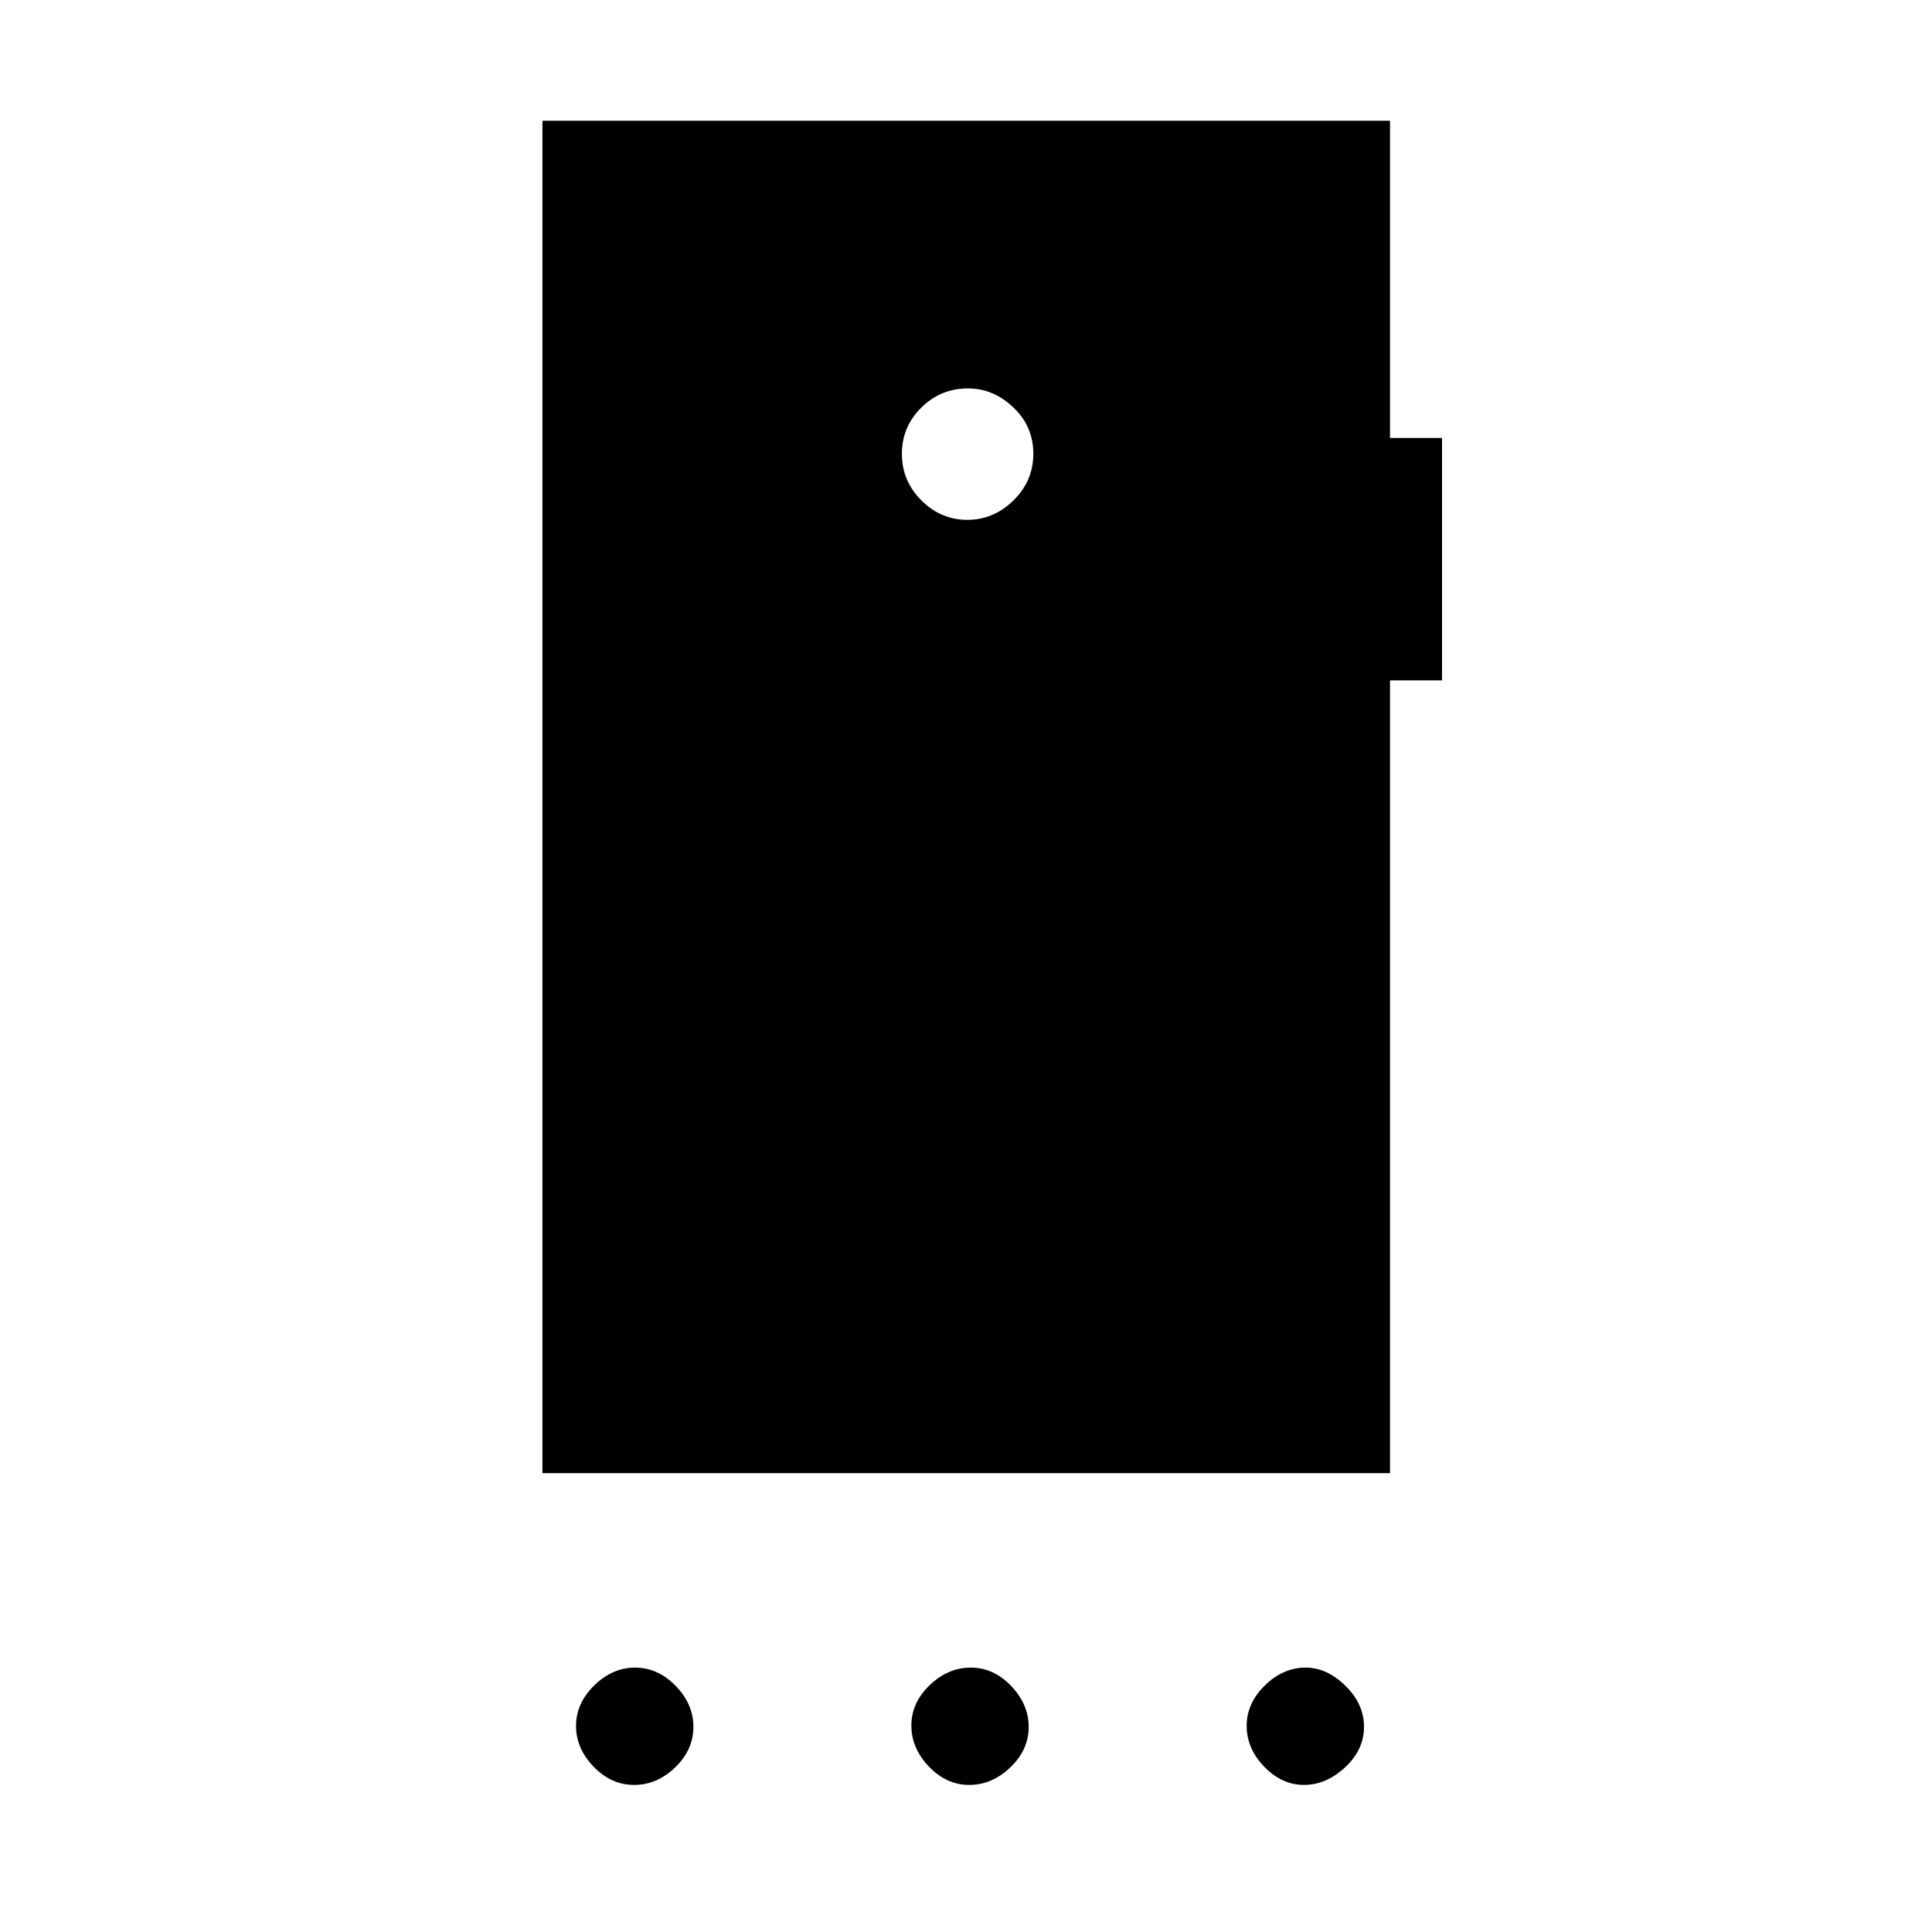 <svg xmlns="http://www.w3.org/2000/svg" height="48" viewBox="0 -960 960 960" width="48"><path d="M315.08-73.08q-11.39 0-20.12-9.06-8.73-9.05-8.73-20.28 0-11.27 9.06-20.12 9.06-8.84 20.29-8.84 11.27 0 20.11 9.03 8.85 9.04 8.85 20.43 0 11.38-9.04 20.11-9.04 8.73-20.42 8.73Zm166.54 0q-11.31 0-20.04-9.11-8.73-9.11-8.73-20.42 0-11.31 9.11-20.04 9.11-8.73 20.42-8.73 11.31 0 20.04 9.11 8.73 9.11 8.73 20.42 0 11.31-9.11 20.04-9.11 8.73-20.42 8.73Zm166.31 0q-11.01 0-19.74-9.06-8.73-9.05-8.73-20.28 0-11.27 9.06-20.12 9.06-8.84 20.28-8.84 10.51 0 19.74 9.03 9.23 9.04 9.23 20.43 0 11.38-9.42 20.11-9.42 8.73-20.42 8.73ZM480.66-701.69q13.11 0 22.96-9.7 9.84-9.7 9.84-23.19 0-13.5-9.91-22.96T480.94-767q-13.49 0-23.14 9.52-9.65 9.51-9.65 23 0 13.5 9.7 23.14 9.7 9.65 22.81 9.65ZM269.54-228v-672h421.15v157.62h25.85v120.46h-25.85V-228H269.54Z"/></svg>